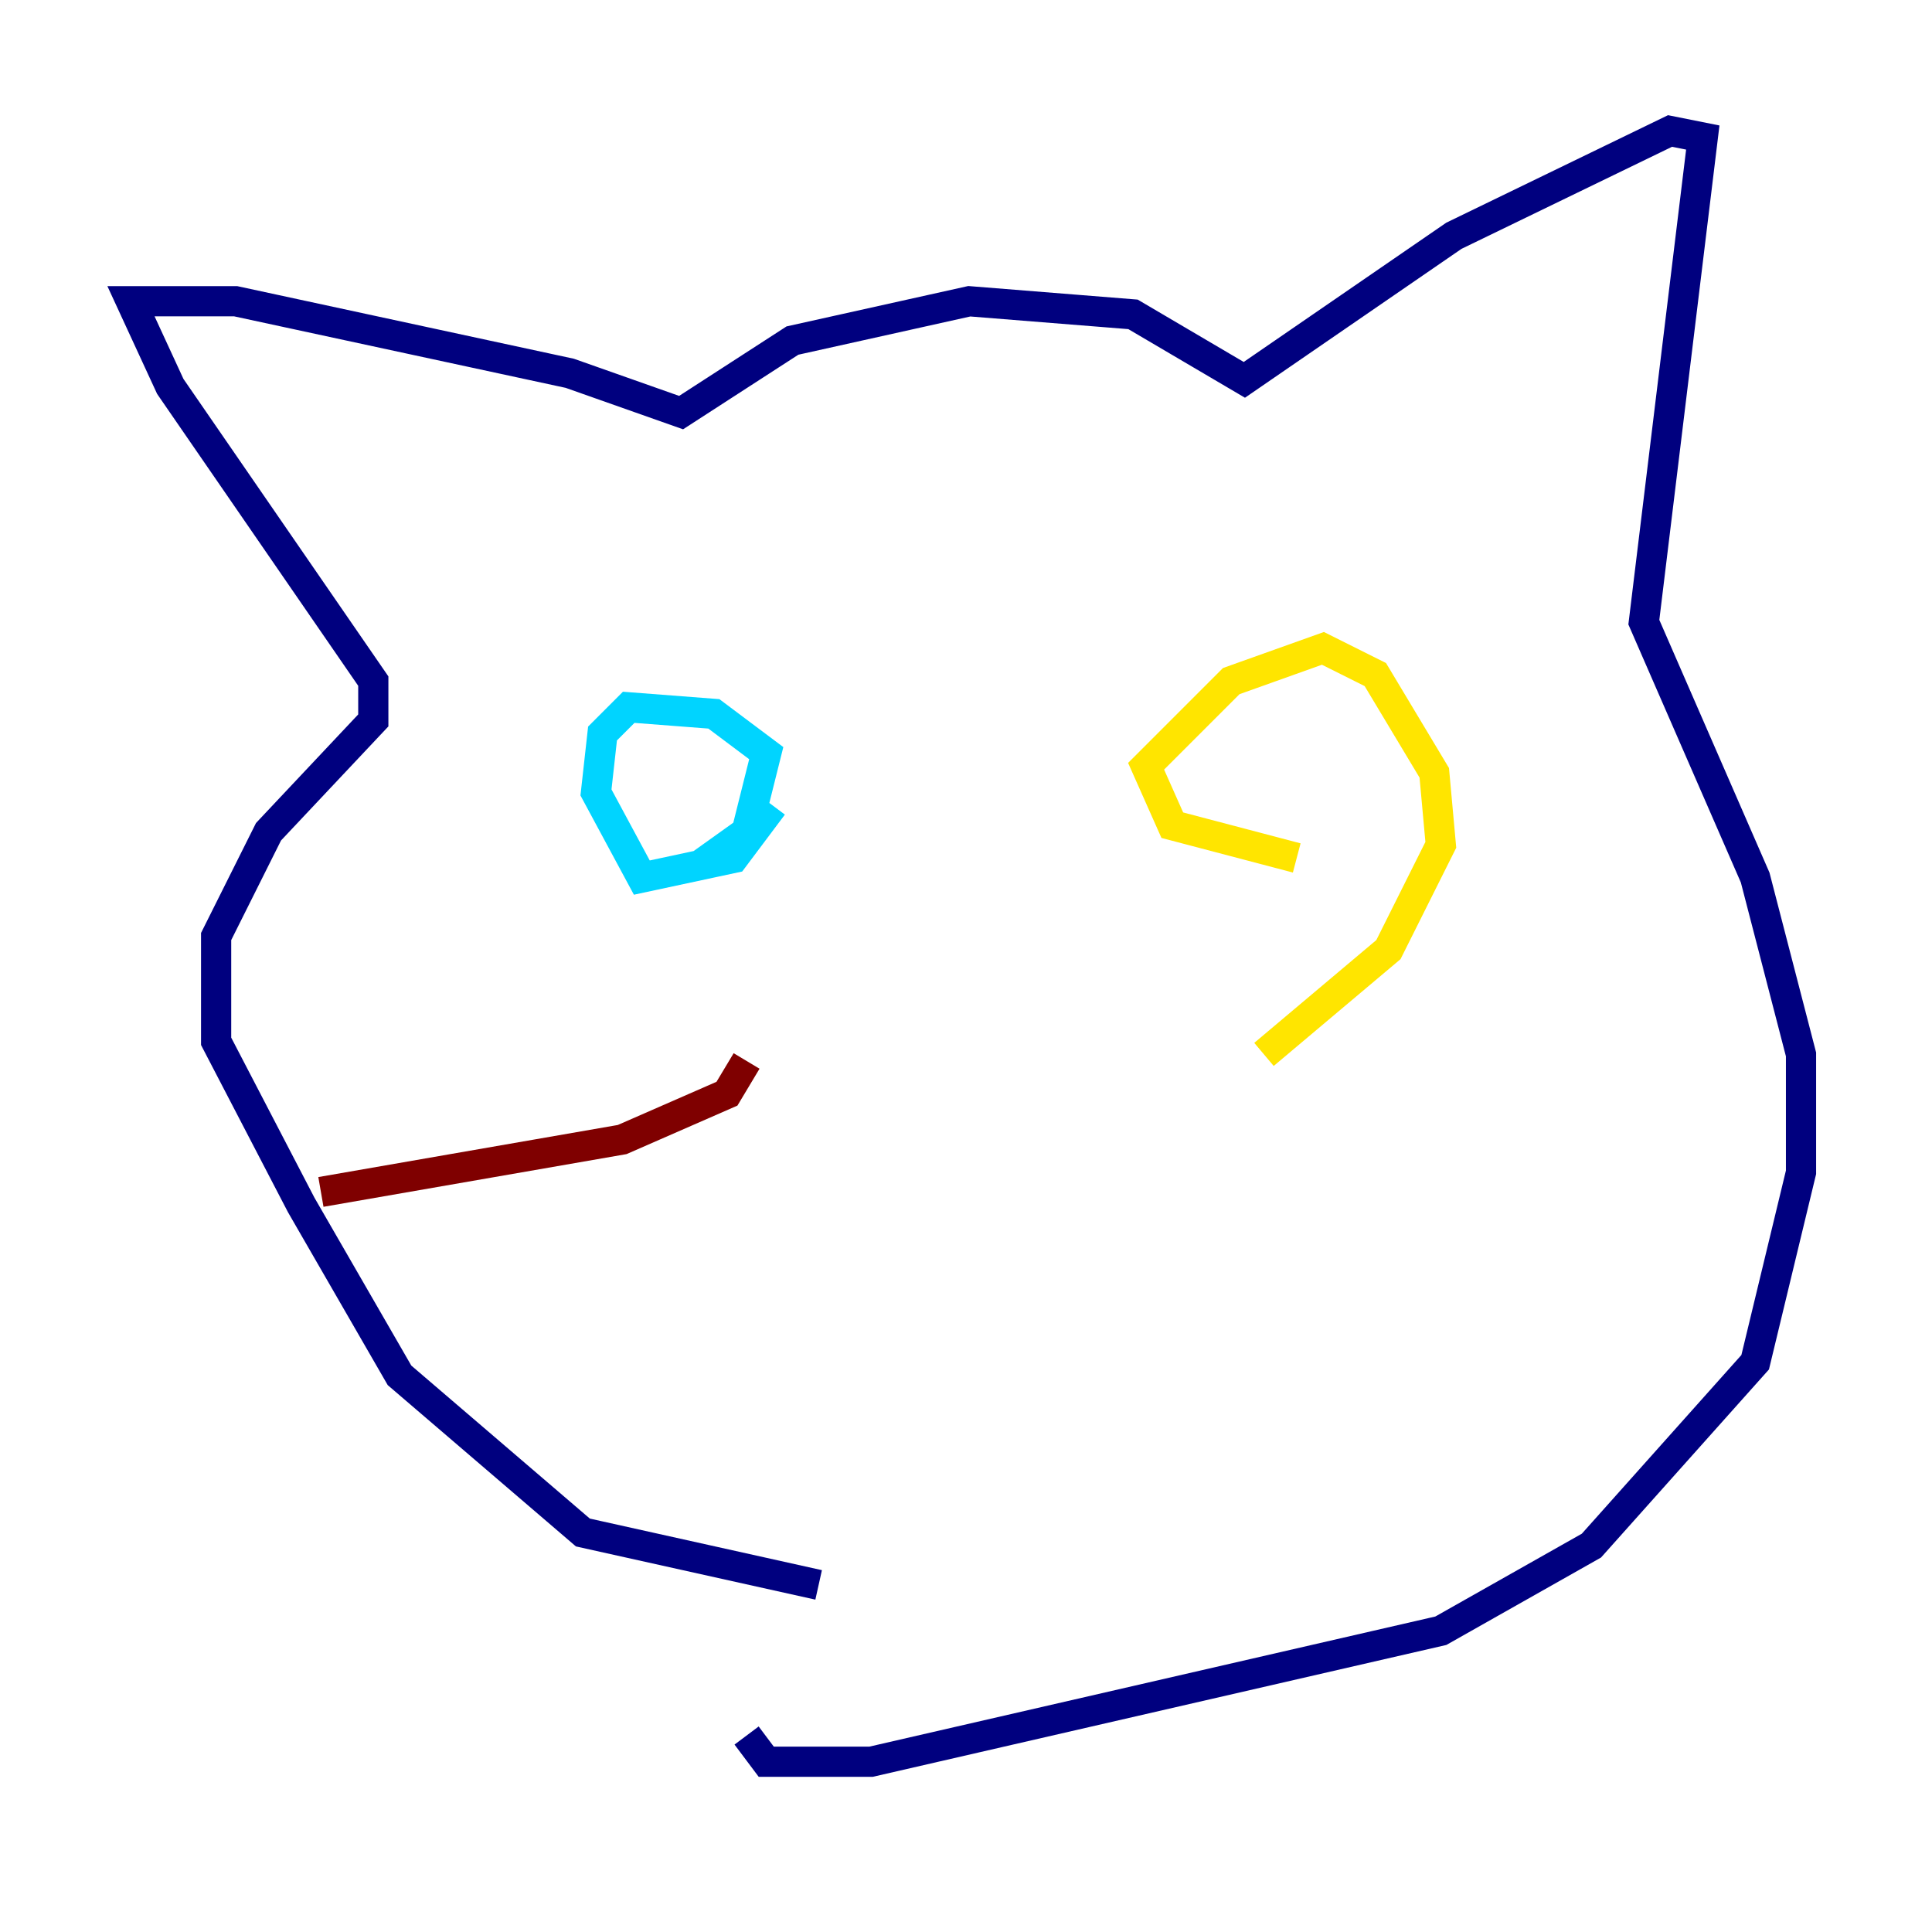 <?xml version="1.0" encoding="utf-8" ?>
<svg baseProfile="tiny" height="128" version="1.2" viewBox="0,0,128,128" width="128" xmlns="http://www.w3.org/2000/svg" xmlns:ev="http://www.w3.org/2001/xml-events" xmlns:xlink="http://www.w3.org/1999/xlink"><defs /><polyline fill="none" points="54.237,105.003 38.617,101.532 26.468,91.119 19.959,79.837 14.319,68.99 14.319,62.047 17.79,55.105 24.732,47.729 24.732,45.125 11.281,25.6 8.678,19.959 15.62,19.959 37.749,24.732 45.125,27.336 52.502,22.563 64.217,19.959 75.064,20.827 82.441,25.166 96.325,15.62 110.644,8.678 112.814,9.112 108.909,41.22 116.285,58.142 119.322,69.858 119.322,77.668 116.285,90.251 105.437,102.4 95.458,108.041 57.709,116.719 50.766,116.719 49.464,114.983" stroke="#00007f" stroke-width="2" /><polyline fill="none" points="51.2,53.37 48.597,56.841 42.522,58.142 39.485,52.502 39.919,48.597 41.654,46.861 47.295,47.295 50.766,49.898 49.464,55.105 46.427,57.275" stroke="#00d4ff" stroke-width="2" /><polyline fill="none" points="85.912,56.841 77.668,54.671 75.932,50.766 81.573,45.125 87.647,42.956 91.119,44.691 95.024,51.2 95.458,55.973 91.986,62.915 83.742,69.858" stroke="#ffe500" stroke-width="2" /><polyline fill="none" points="49.464,70.291 48.163,72.461 41.22,75.498 21.261,78.969" stroke="#7f0000" stroke-width="2" /></svg>
